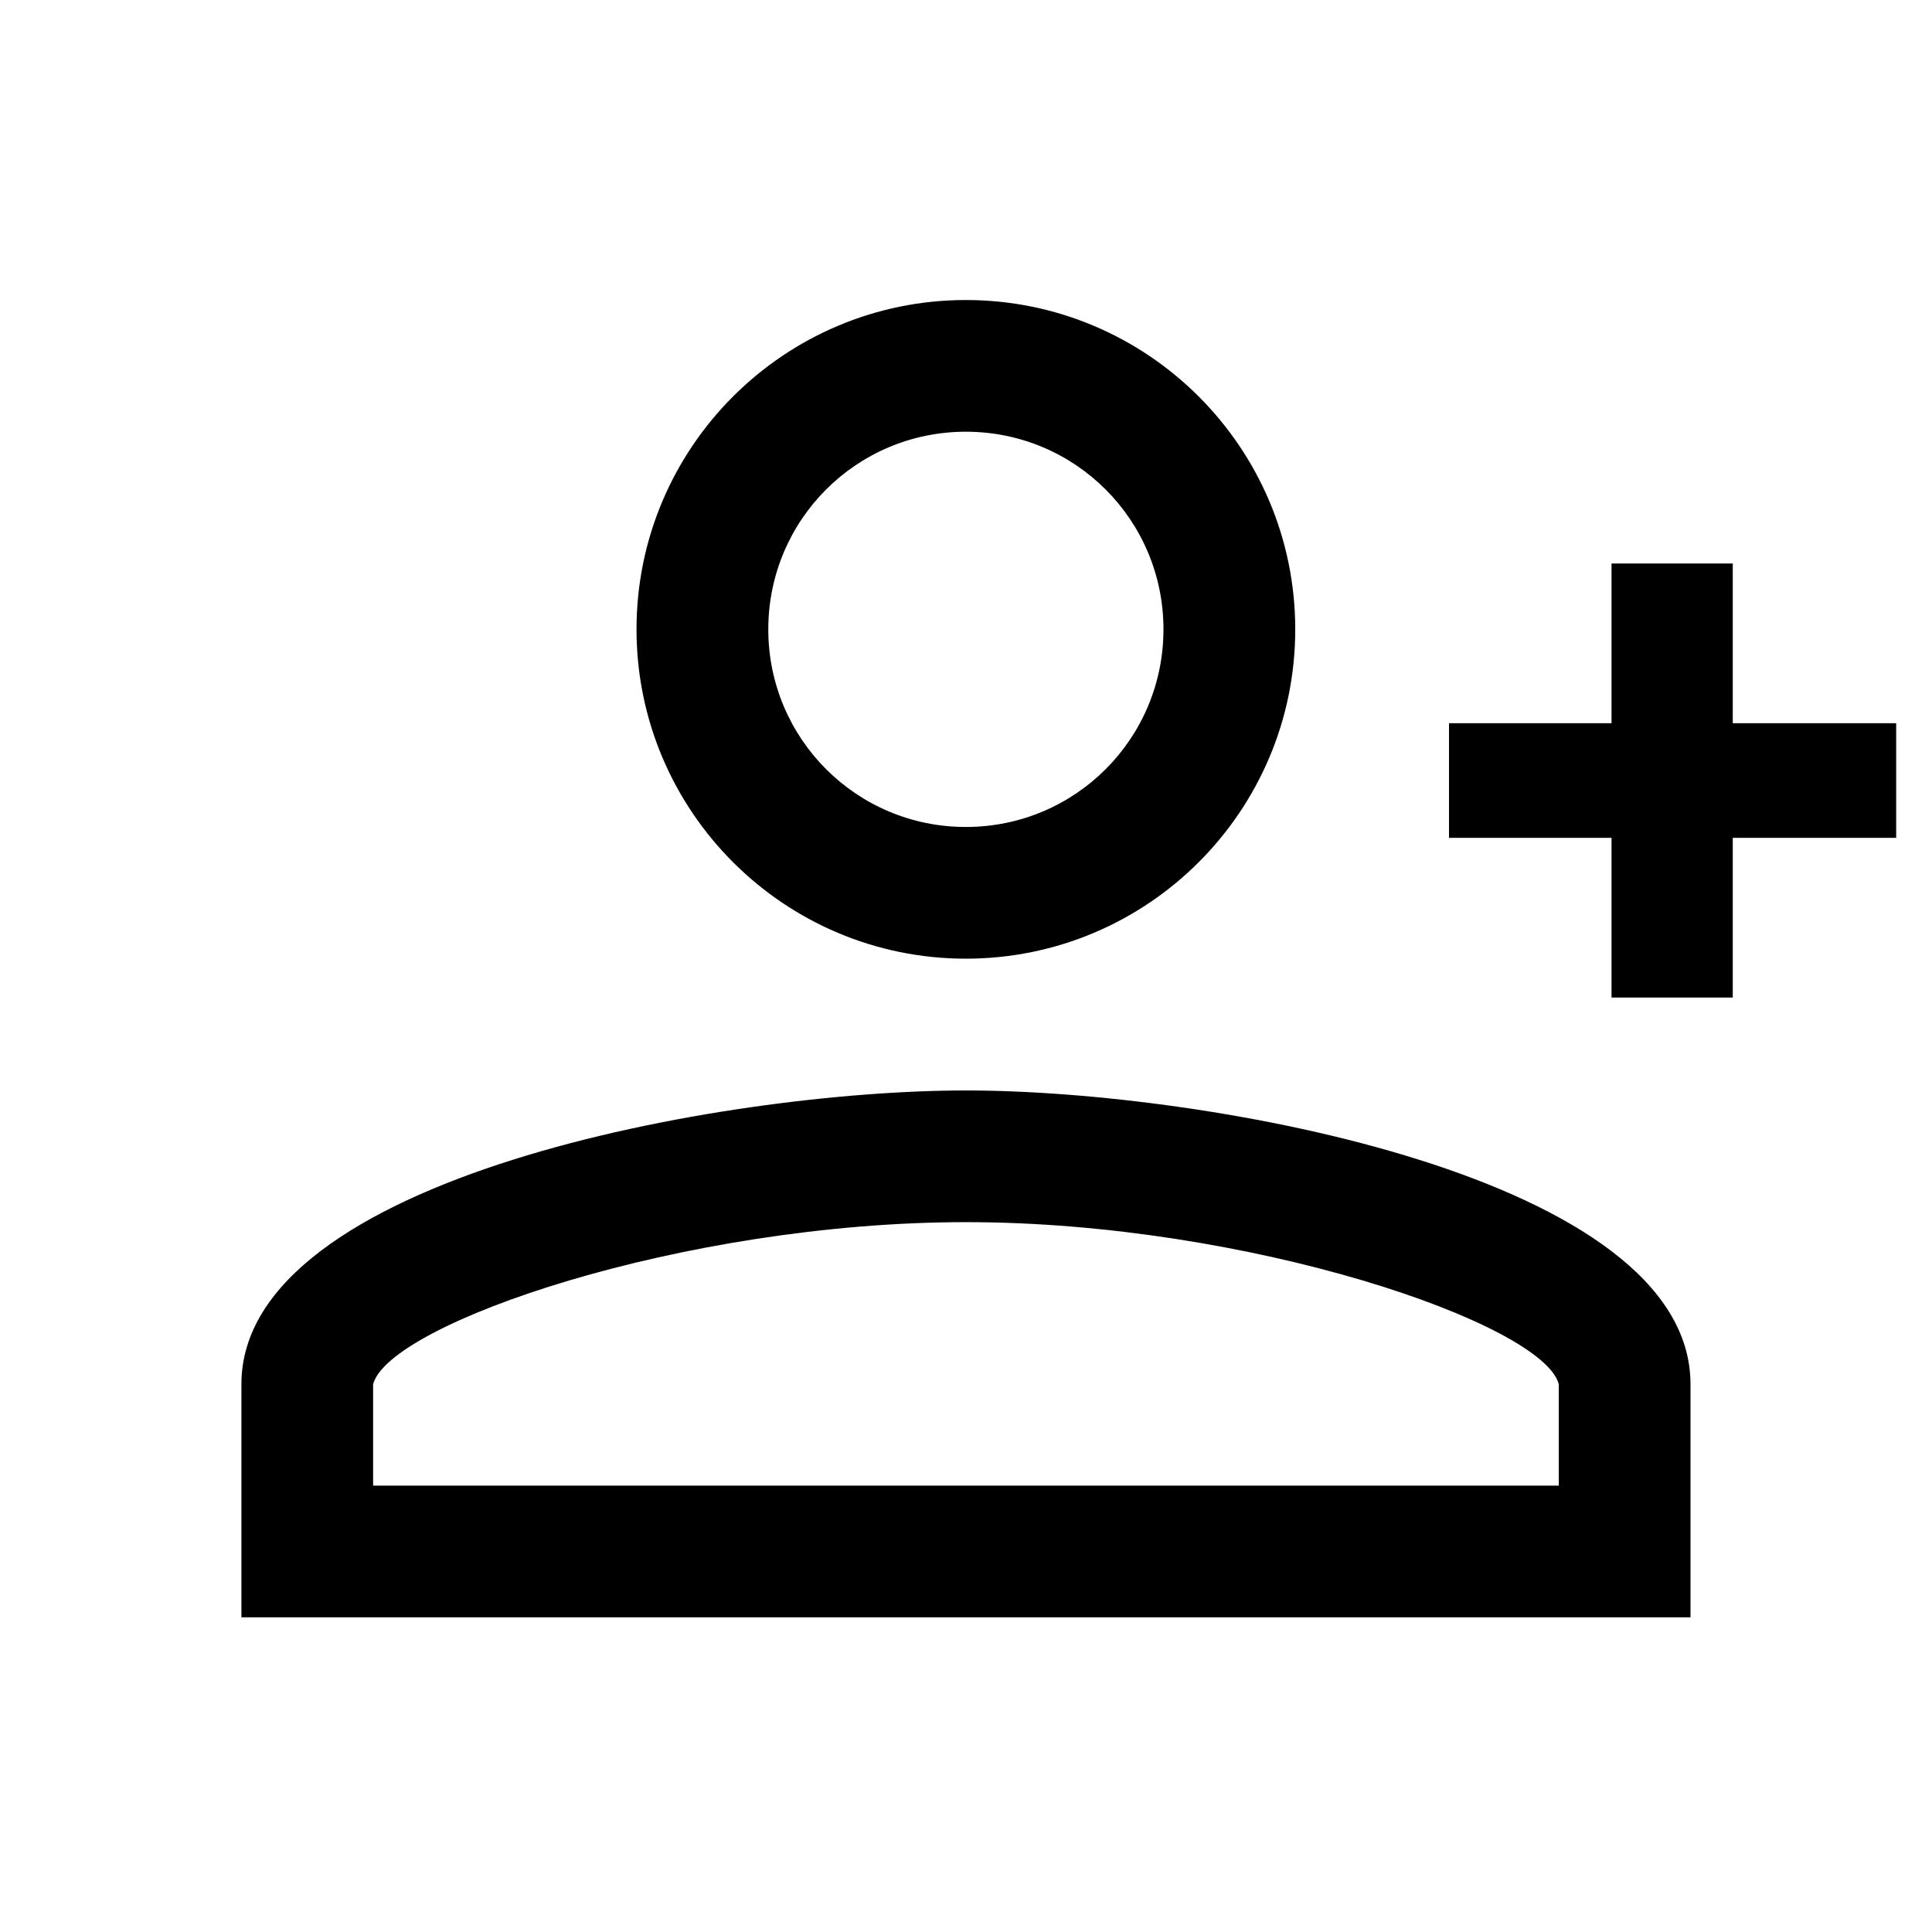 <svg width="24" height="24" viewBox="0 0 24 24" fill="none" xmlns="http://www.w3.org/2000/svg">
<path d="M11.998 5.363C13.357 5.363 14.453 6.46 14.453 7.818C14.453 9.176 13.357 10.273 11.998 10.273C10.64 10.273 9.544 9.176 9.544 7.818C9.544 6.46 10.64 5.363 11.998 5.363ZM11.998 3.727C9.74 3.727 7.907 5.56 7.907 7.818C7.907 10.076 9.74 11.909 11.998 11.909C14.257 11.909 16.09 10.076 16.09 7.818C16.09 5.56 14.257 3.727 11.998 3.727Z" fill="black"/>
<path d="M12 15.182C15.518 15.182 19.167 16.442 19.364 17.195V18.455H4.635V17.195C4.832 16.442 8.481 15.182 12 15.182ZM12 13.546C8.988 13.546 2.999 14.626 2.999 17.195V20.091H21V17.195C21 14.626 15.011 13.546 12 13.546Z" fill="black"/>
<path d="M23.555 8.984H21.525V7H20.019V8.984H18V10.408H20.019V12.392H21.525V10.408H23.555V8.984Z" fill="black"/>
</svg>
